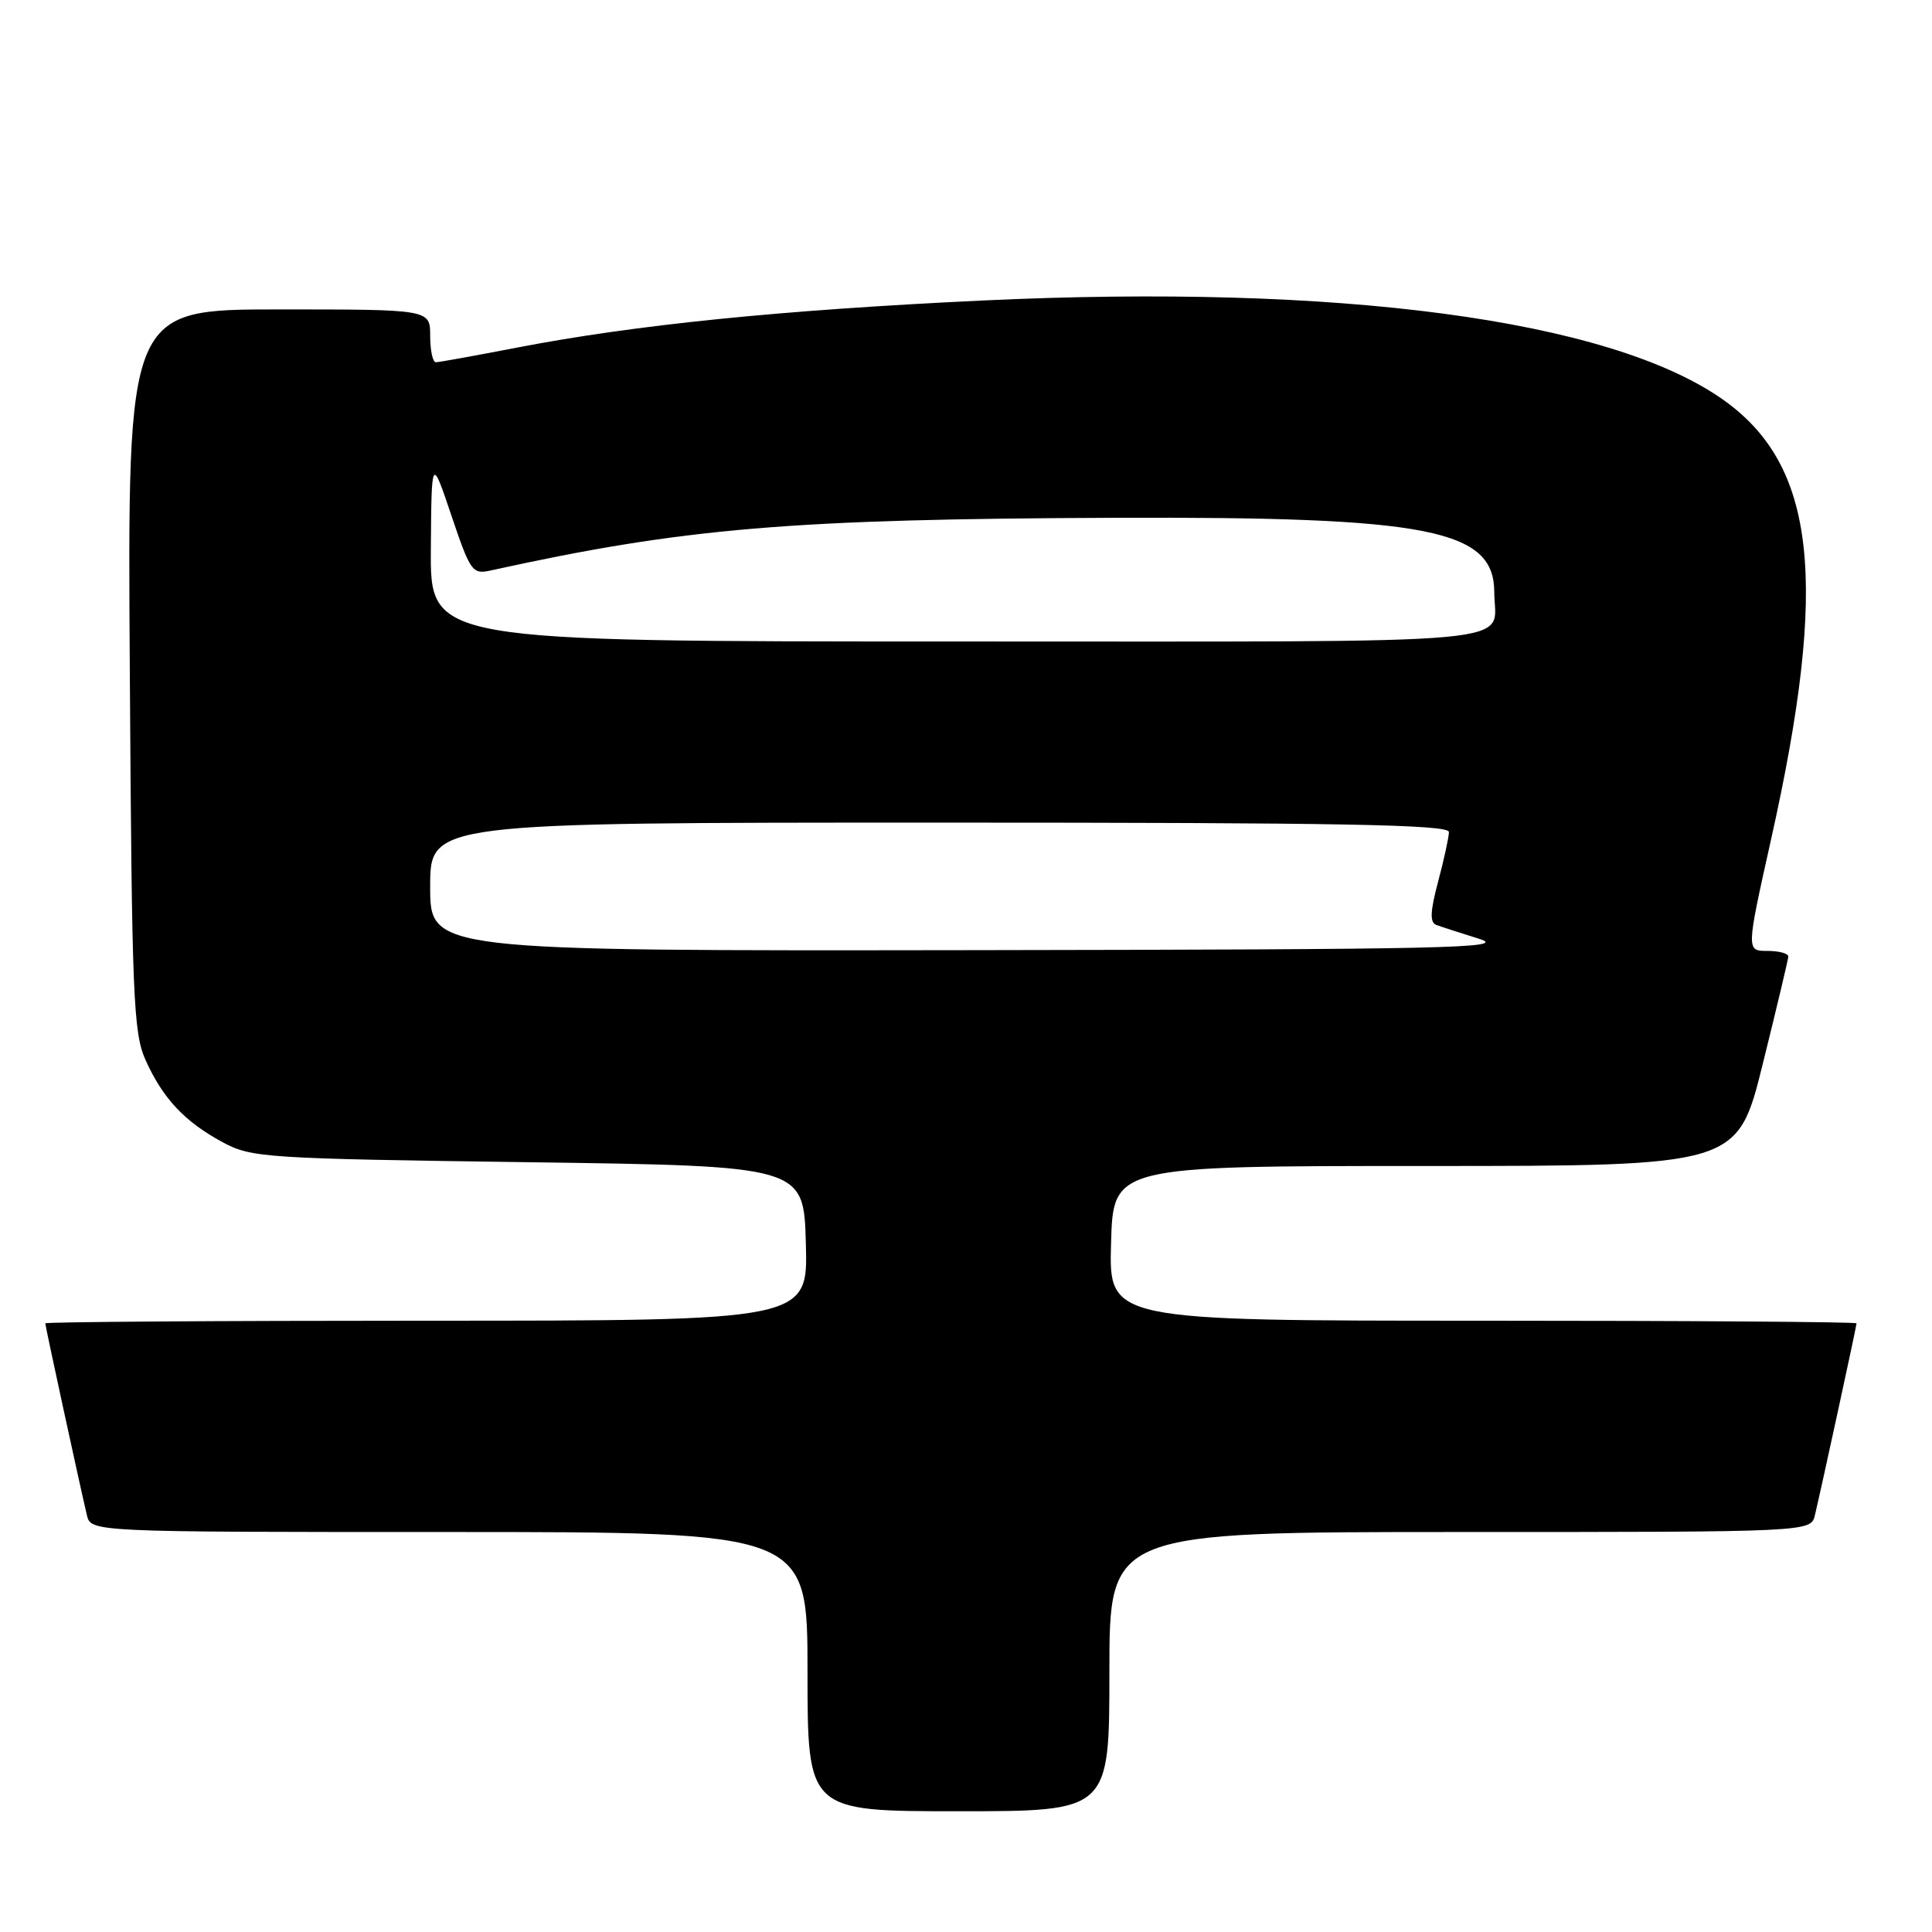 <?xml version="1.0" encoding="UTF-8" standalone="no"?>
<!DOCTYPE svg PUBLIC "-//W3C//DTD SVG 1.1//EN" "http://www.w3.org/Graphics/SVG/1.1/DTD/svg11.dtd" >
<svg xmlns="http://www.w3.org/2000/svg" xmlns:xlink="http://www.w3.org/1999/xlink" version="1.1" viewBox="0 0 256 256">
 <g >
 <path fill="currentColor"
d=" M 147.00 221.50 C 147.00 203.00 147.00 203.00 193.48 203.00 C 239.96 203.00 239.96 203.00 240.49 200.75 C 241.45 196.69 246.00 175.71 246.00 175.35 C 246.00 175.16 223.71 175.00 196.47 175.00 C 146.93 175.00 146.93 175.00 147.22 164.75 C 147.50 154.50 147.50 154.50 188.86 154.50 C 230.22 154.50 230.22 154.50 233.57 141.00 C 235.41 133.57 236.94 127.16 236.96 126.75 C 236.98 126.34 235.73 126.00 234.19 126.00 C 231.38 126.00 231.38 126.00 234.67 111.25 C 242.35 76.91 240.65 61.58 228.19 52.87 C 213.13 42.34 177.43 37.59 130.16 39.82 C 103.39 41.09 84.15 43.04 68.50 46.06 C 63.00 47.12 58.16 48.00 57.75 48.00 C 57.34 48.00 57.00 46.42 57.00 44.50 C 57.00 41.00 57.00 41.00 36.95 41.00 C 16.89 41.00 16.89 41.00 17.20 88.75 C 17.47 132.17 17.66 136.86 19.30 140.49 C 21.59 145.57 24.48 148.64 29.50 151.35 C 33.33 153.41 35.05 153.52 70.00 154.00 C 106.50 154.50 106.50 154.50 106.78 164.75 C 107.07 175.00 107.07 175.00 56.53 175.00 C 28.74 175.00 6.00 175.16 6.00 175.35 C 6.00 175.71 10.55 196.69 11.51 200.75 C 12.04 203.00 12.04 203.00 59.52 203.00 C 107.00 203.00 107.00 203.00 107.00 221.50 C 107.00 240.00 107.00 240.00 127.00 240.00 C 147.00 240.00 147.00 240.00 147.00 221.50 Z  M 57.00 117.50 C 57.00 109.00 57.00 109.00 124.50 109.00 C 177.84 109.00 192.00 109.26 191.99 110.25 C 191.98 110.94 191.34 113.89 190.56 116.81 C 189.50 120.80 189.44 122.23 190.32 122.56 C 190.97 122.80 193.53 123.63 196.00 124.40 C 199.96 125.63 191.83 125.81 128.75 125.90 C 57.00 126.00 57.00 126.00 57.00 117.50 Z  M 57.09 72.75 C 57.18 60.50 57.18 60.50 59.82 68.33 C 62.31 75.71 62.60 76.13 64.98 75.60 C 90.65 69.95 104.81 68.76 148.00 68.61 C 189.39 68.46 198.00 70.16 198.00 78.49 C 198.00 85.58 204.28 85.00 126.89 85.00 C 57.00 85.00 57.00 85.00 57.09 72.75 Z "/>
</g>
</svg>
